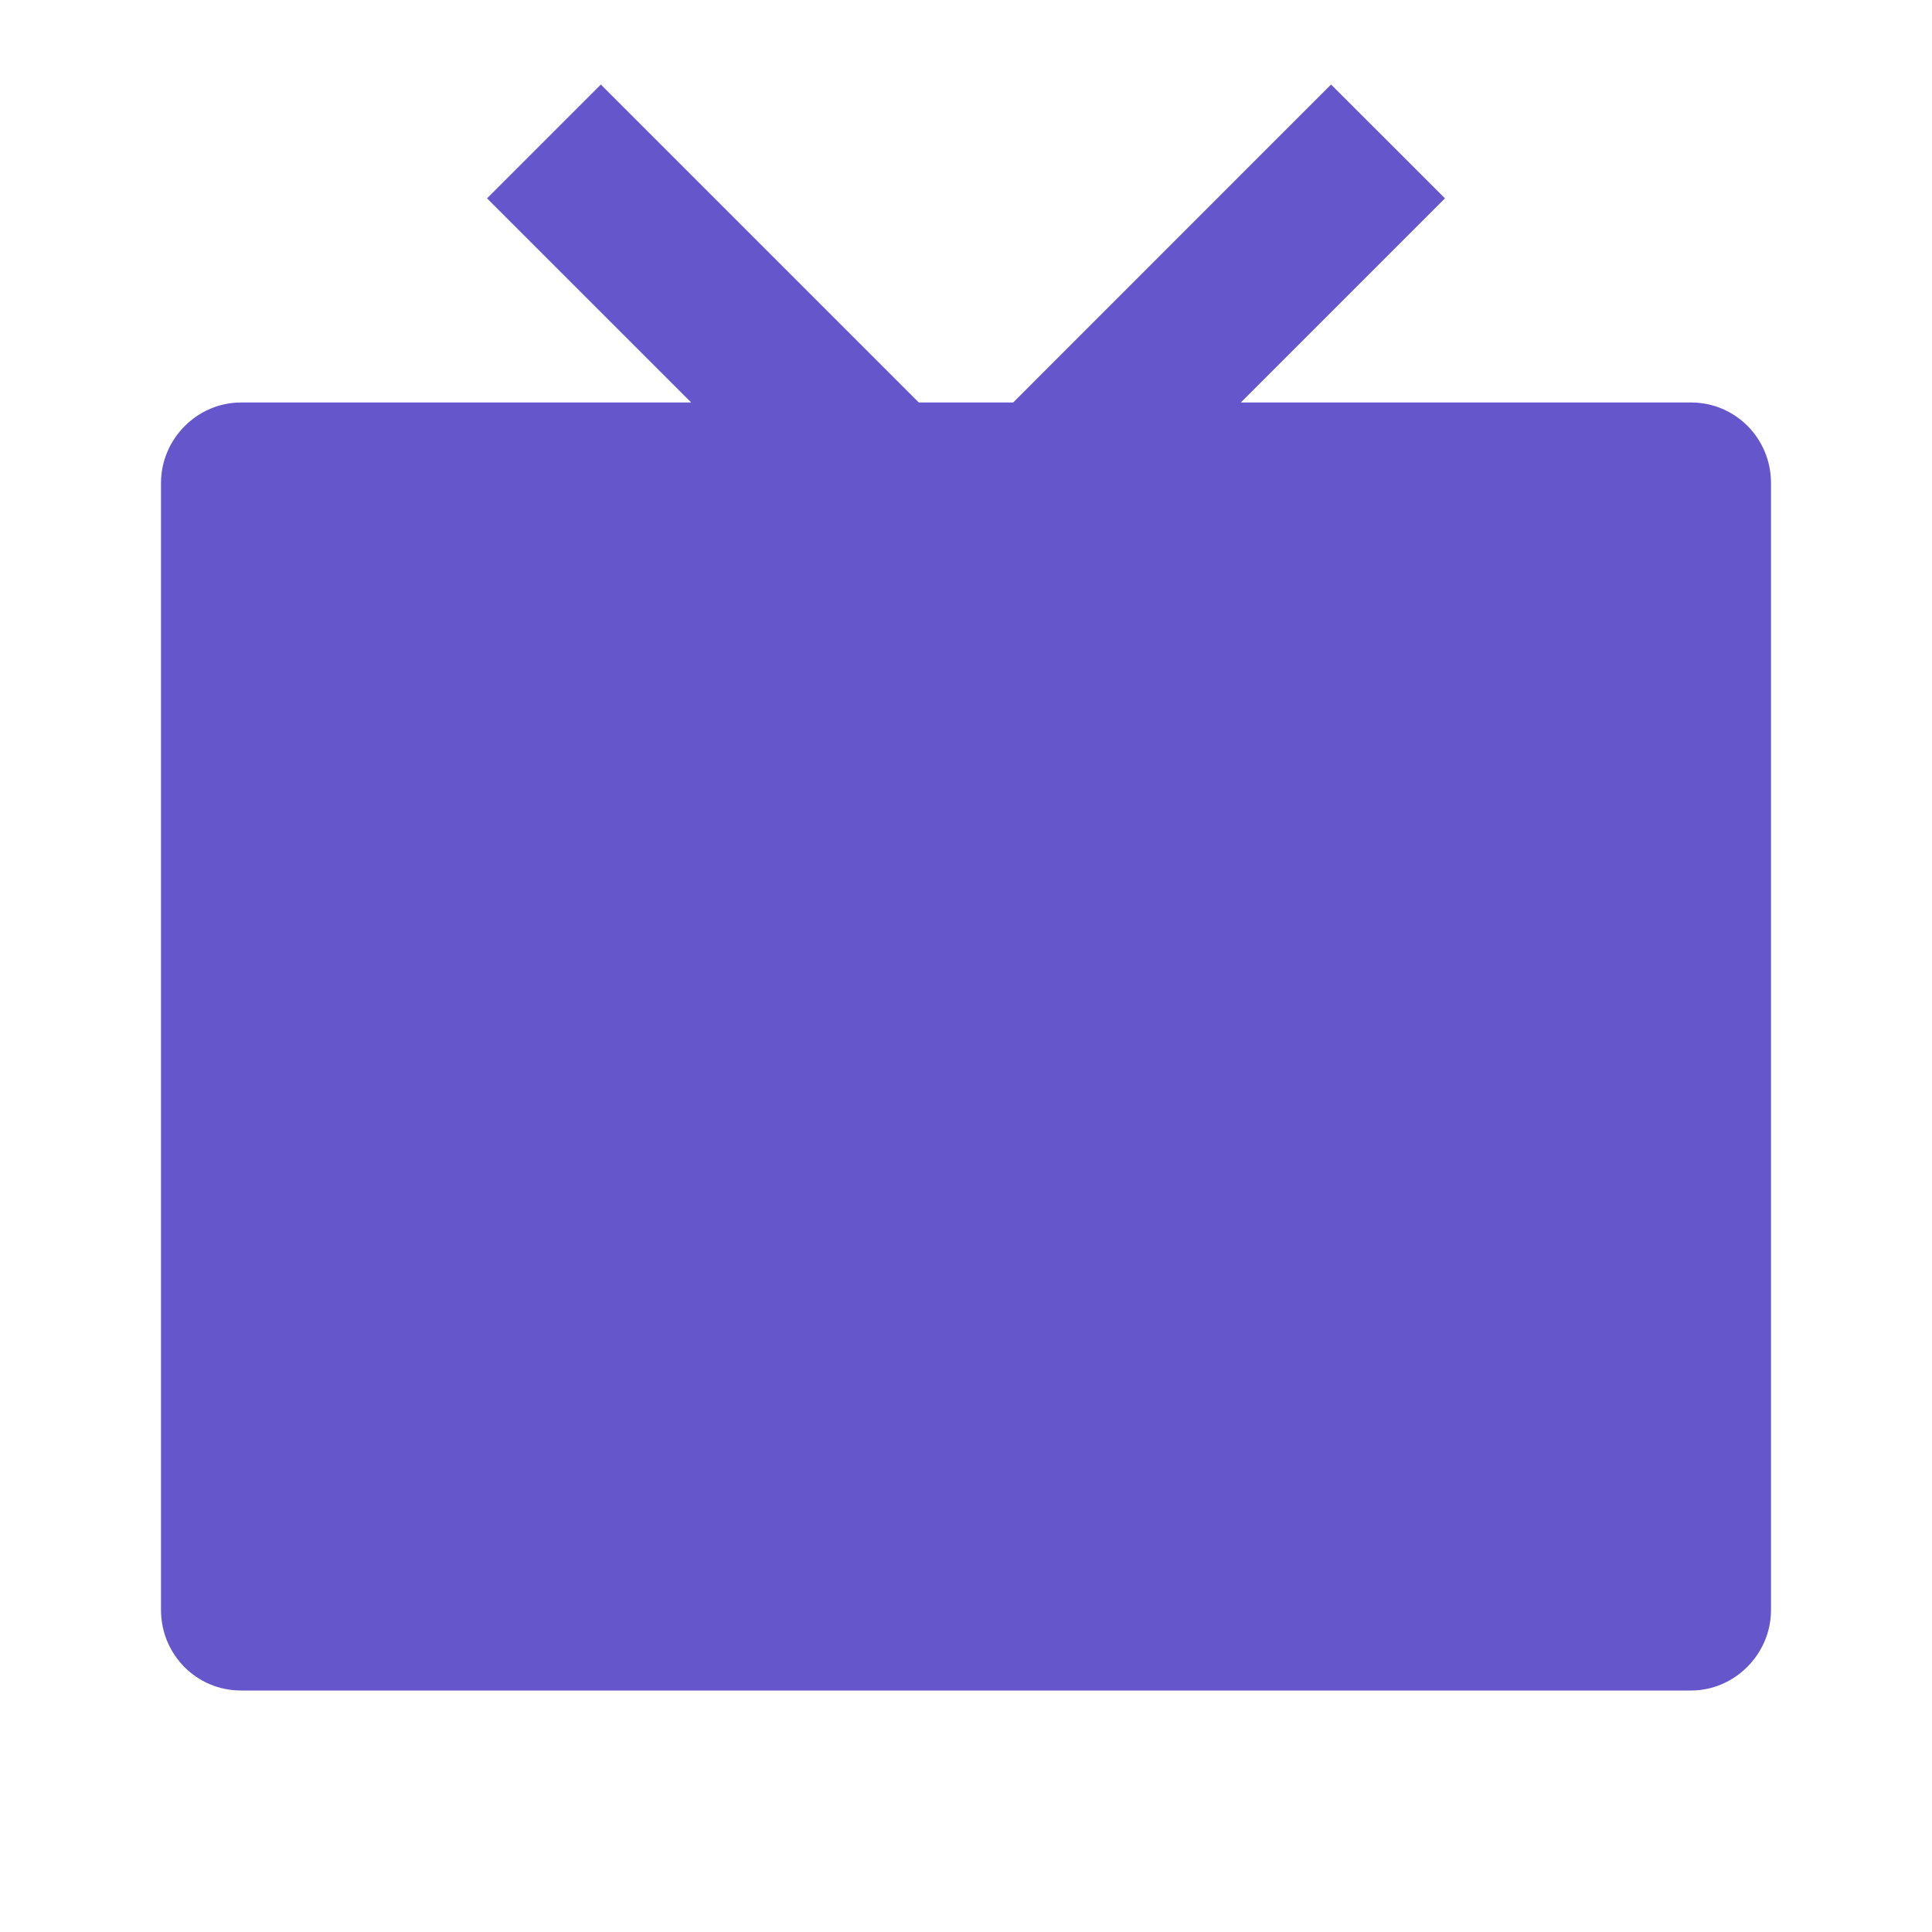 <svg xmlns="http://www.w3.org/2000/svg" viewBox="0 0 24 24" fill="rgba(101,86,203,1)"><path fill="none" d="M0 0h24v24H0z"></path><path d="M15.414 5H21.008C21.556 5 22 5.445 22 6.001V19.999C22 20.552 21.545 21 21.008 21H2.992C2.444 21 2 20.555 2 19.999V6.001C2 5.448 2.455 5 2.992 5H8.586L6.05 2.464L7.464 1.05L11.414 5H12.586L16.535 1.05L17.95 2.464L15.414 5Z"></path></svg>